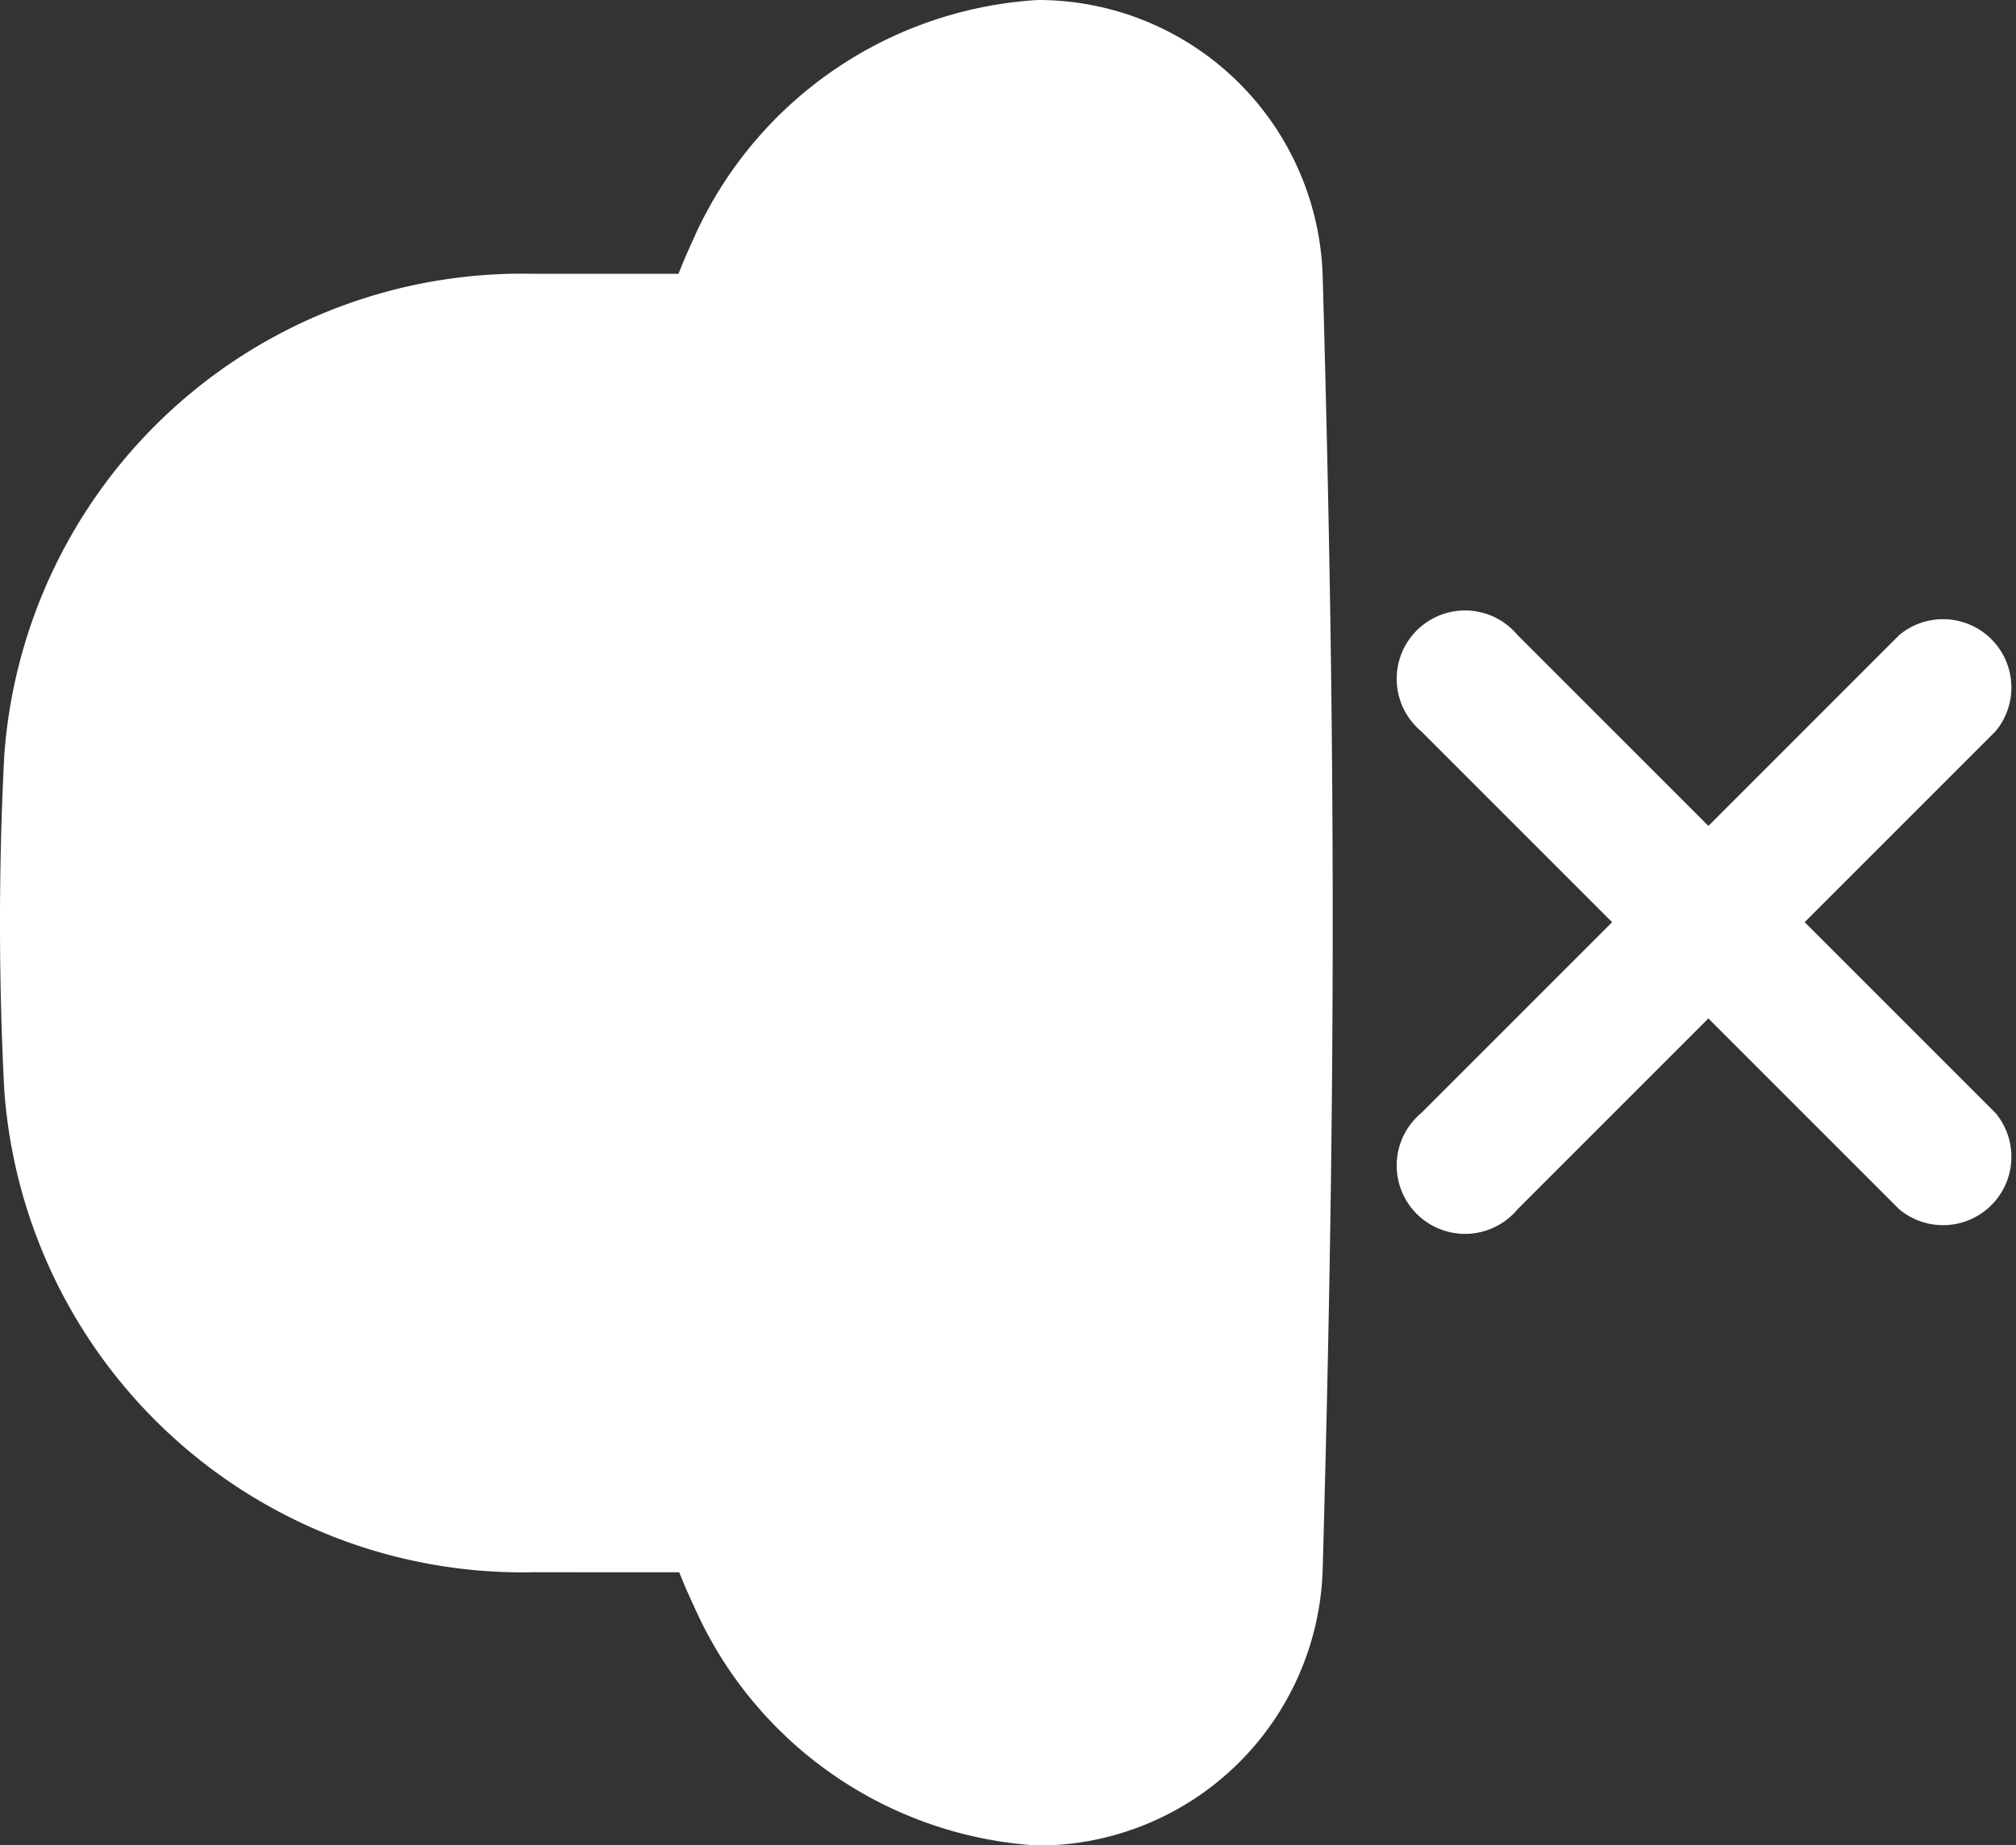 <svg id="Group_477" data-name="Group 477" xmlns="http://www.w3.org/2000/svg" width="16.752" height="15.333" viewBox="0 0 16.752 15.333">
  <rect x="0" y="0" width="16.752" height="15.333" fill="#333333" stroke="none"/>
  <path id="Path_224" data-name="Path 224" d="M7.774,6.959A3.35,3.35,0,0,1,10.624,5a2.366,2.366,0,0,1,2.367,2.3c.111,3.94.111,6.747,0,10.736a2.366,2.366,0,0,1-2.366,2.3,3.343,3.343,0,0,1-2.846-1.961c-.046-.1-.092-.2-.135-.31H6.428a4.318,4.318,0,0,1-4.393-4.013,27.331,27.331,0,0,1,0-2.768,4.314,4.314,0,0,1,4.39-4.009H7.638c.043-.109.089-.214.135-.312Z" transform="translate(-2 -5)" fill="#fff"/>
  <path id="Path_225" data-name="Path 225" d="M43.969,23.166a.568.568,0,1,0-.8.8l1.586,1.586-1.586,1.586a.568.568,0,1,0,.8.8l1.586-1.586,1.586,1.586a.568.568,0,0,0,.8-.8l-1.586-1.586,1.586-1.586a.568.568,0,0,0-.8-.8l-1.586,1.586Z" transform="translate(-31.359 -17.889)" fill="#fff"/>
</svg>
